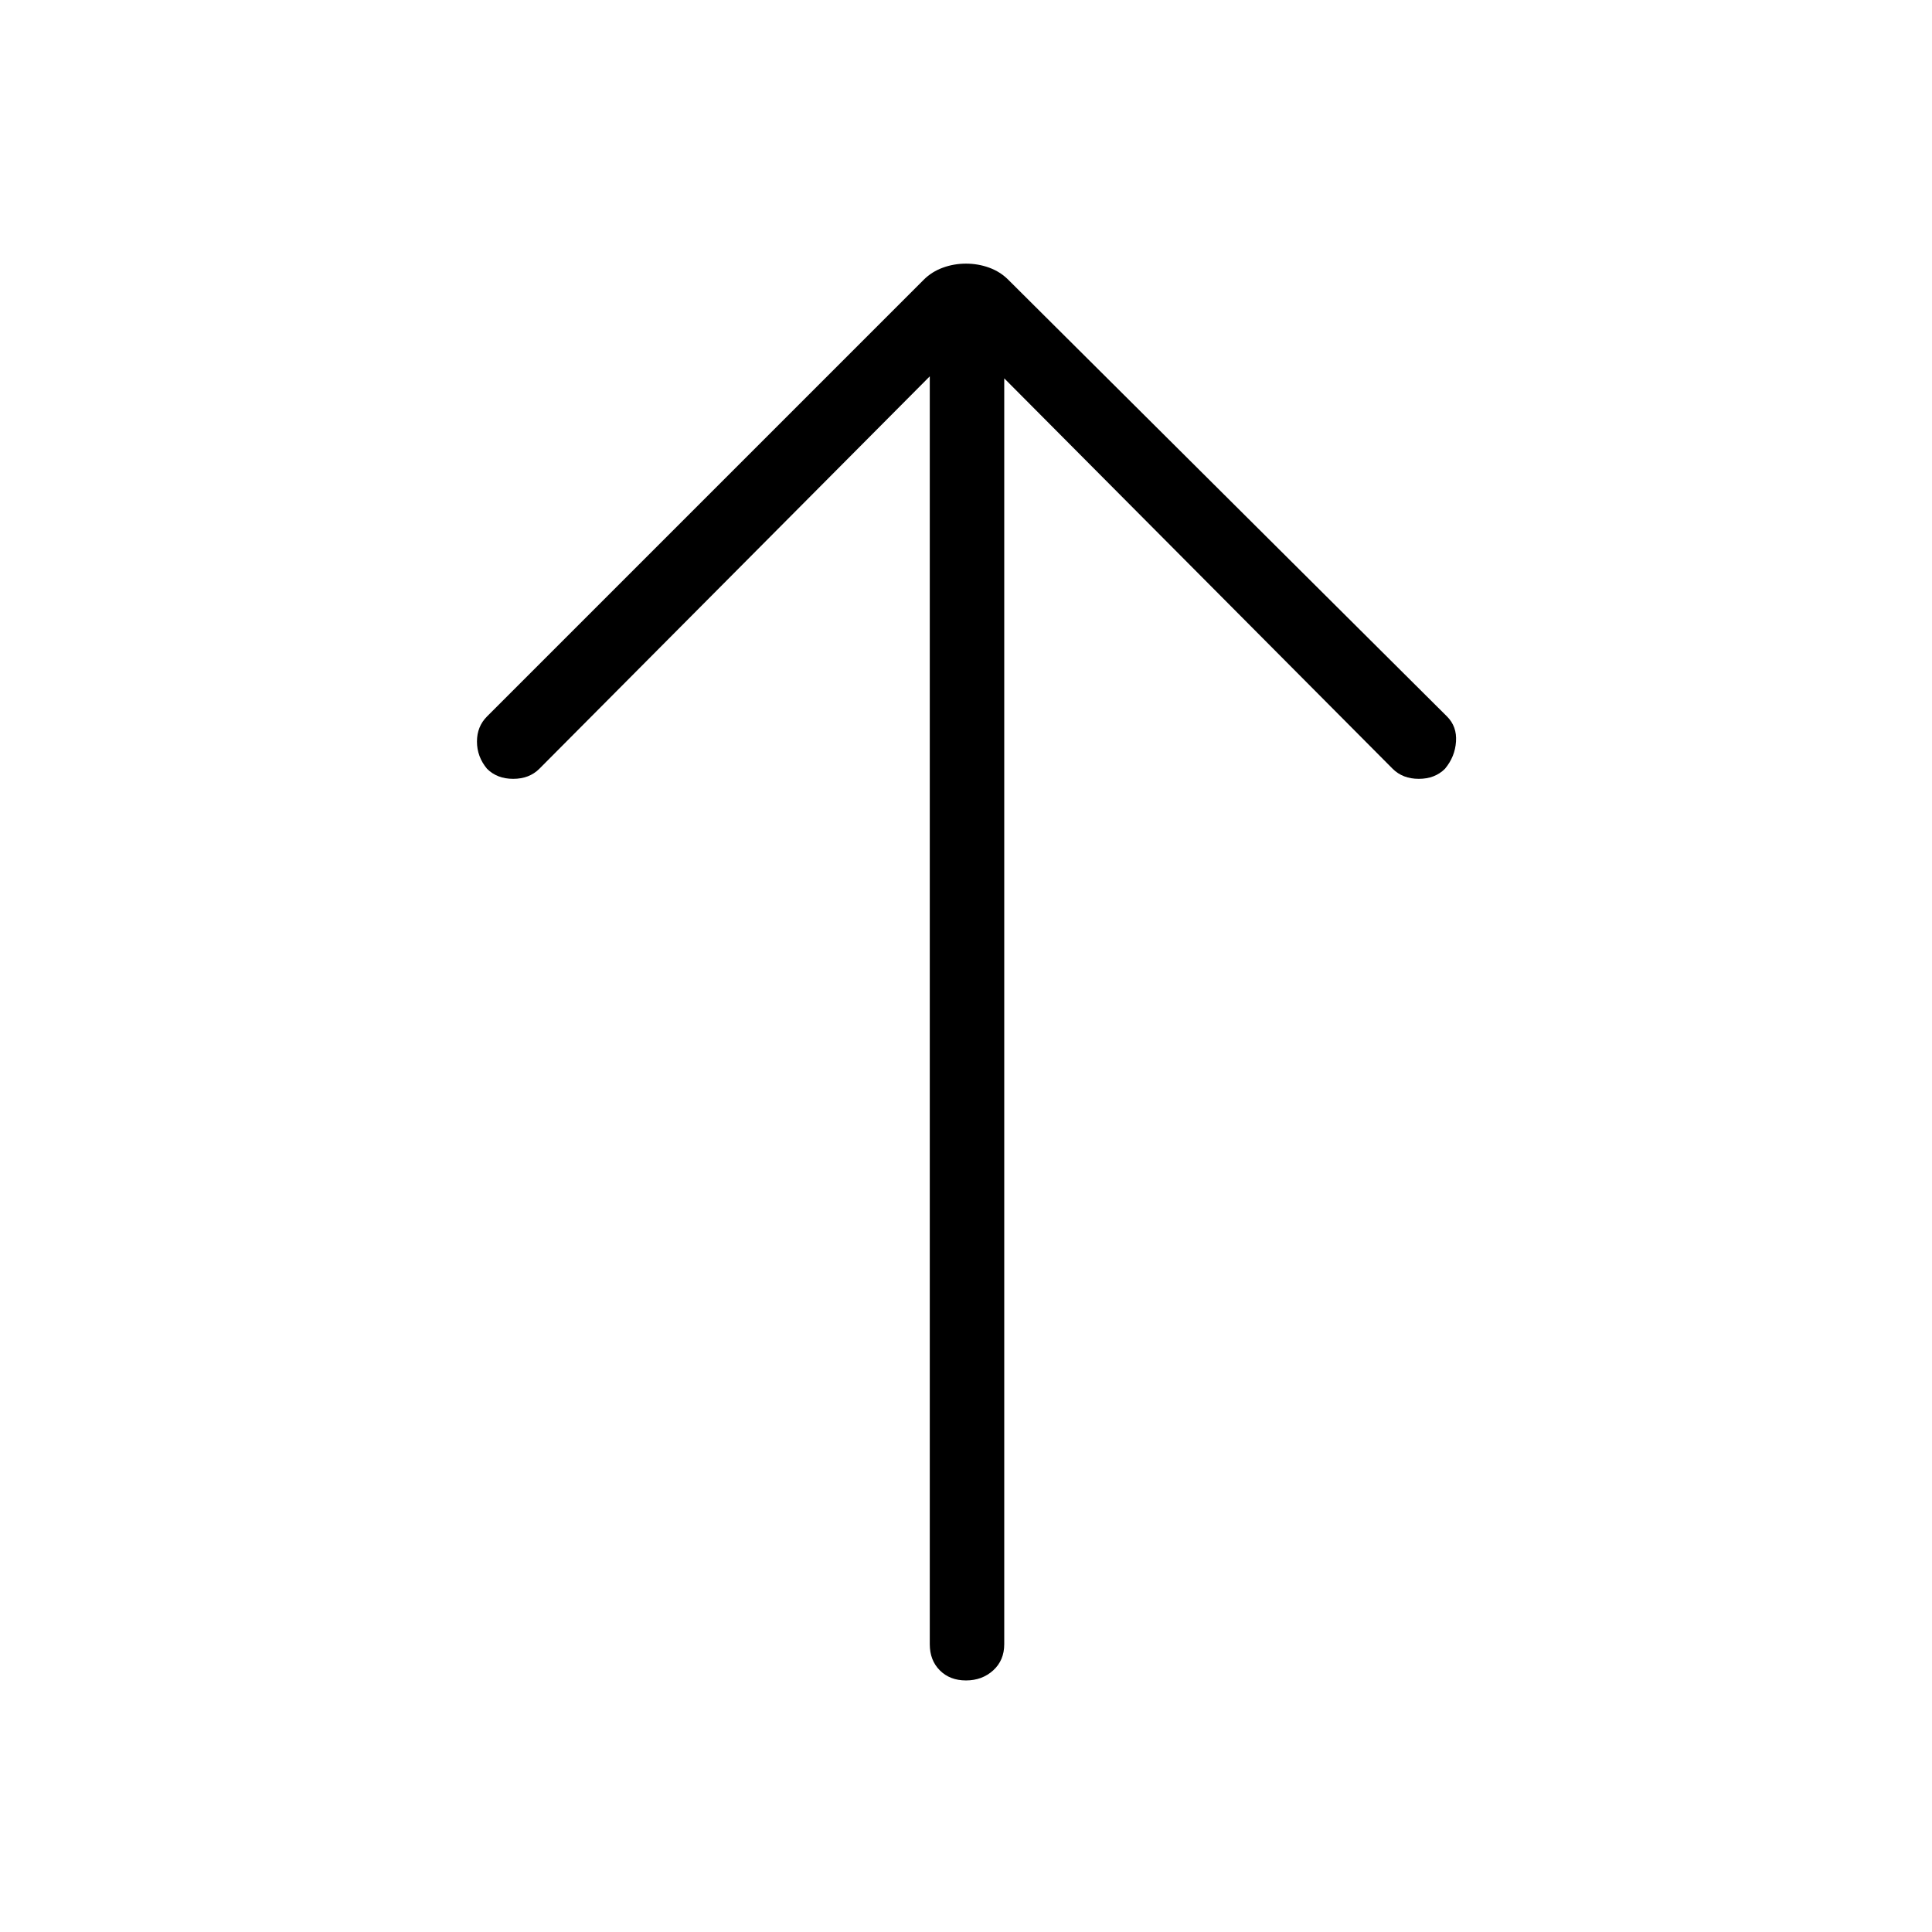 <svg xmlns="http://www.w3.org/2000/svg" height="24" width="24"><path d="M12 20.875Q11.8 20.875 11.675 20.75Q11.55 20.625 11.55 20.425V4.675L6.7 9.55Q6.575 9.675 6.375 9.675Q6.175 9.675 6.05 9.55Q5.925 9.4 5.925 9.212Q5.925 9.025 6.05 8.9L11.475 3.475Q11.575 3.375 11.713 3.325Q11.85 3.275 12 3.275Q12.15 3.275 12.288 3.325Q12.425 3.375 12.525 3.475L17.975 8.9Q18.1 9.025 18.087 9.212Q18.075 9.4 17.95 9.55Q17.825 9.675 17.625 9.675Q17.425 9.675 17.3 9.55L12.475 4.7V20.425Q12.475 20.625 12.338 20.75Q12.2 20.875 12 20.875Z"/></svg>